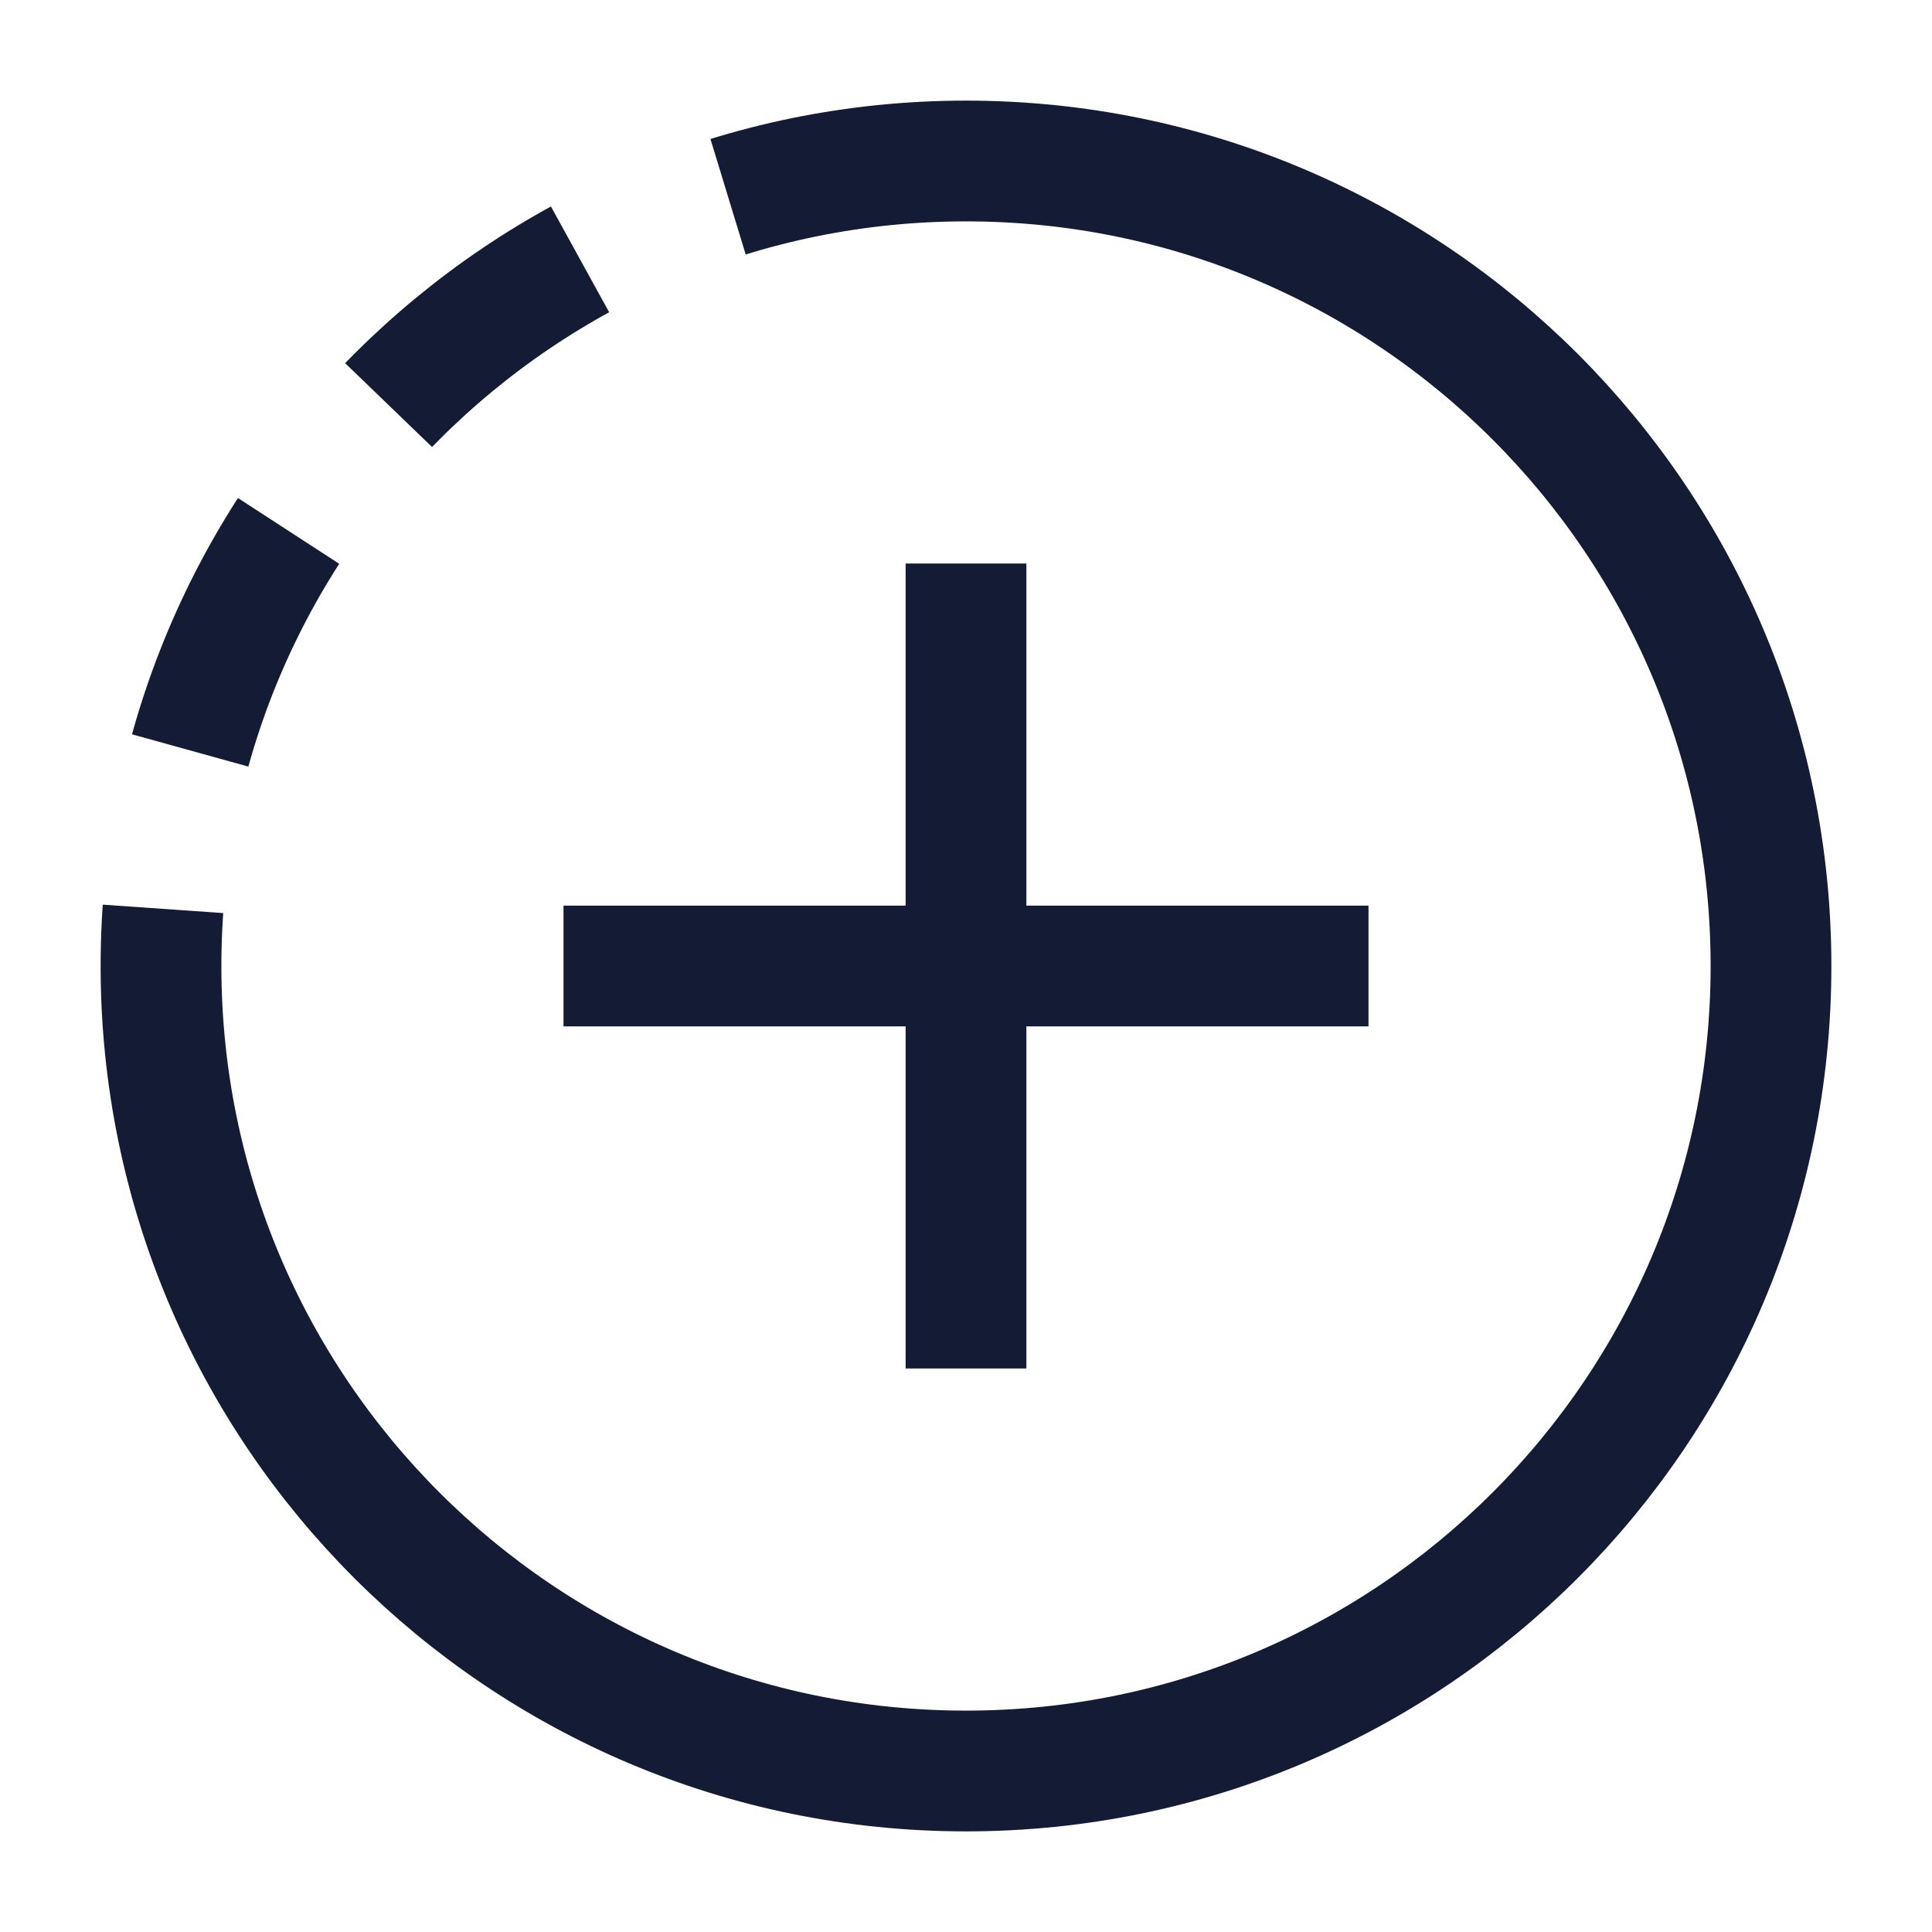 <svg width="24" height="24" viewBox="0 0 24 24" fill="none" xmlns="http://www.w3.org/2000/svg">
<path d="M2 12C2 17.523 6.477 22 12 22C17.523 22 22 17.523 22 12C22 6.477 17.523 2 12 2" stroke="#141B34" stroke-width="1.5" stroke-linejoin="round"/>
<path d="M12 2C6.477 2 2 6.477 2 12" stroke="#141B34" stroke-width="1.5" stroke-linejoin="round" stroke-dasharray="3 2"/>
<path d="M12 7V17M17 12L7 12" stroke="#141B34" stroke-width="1.5" stroke-linejoin="round"/>
</svg>

